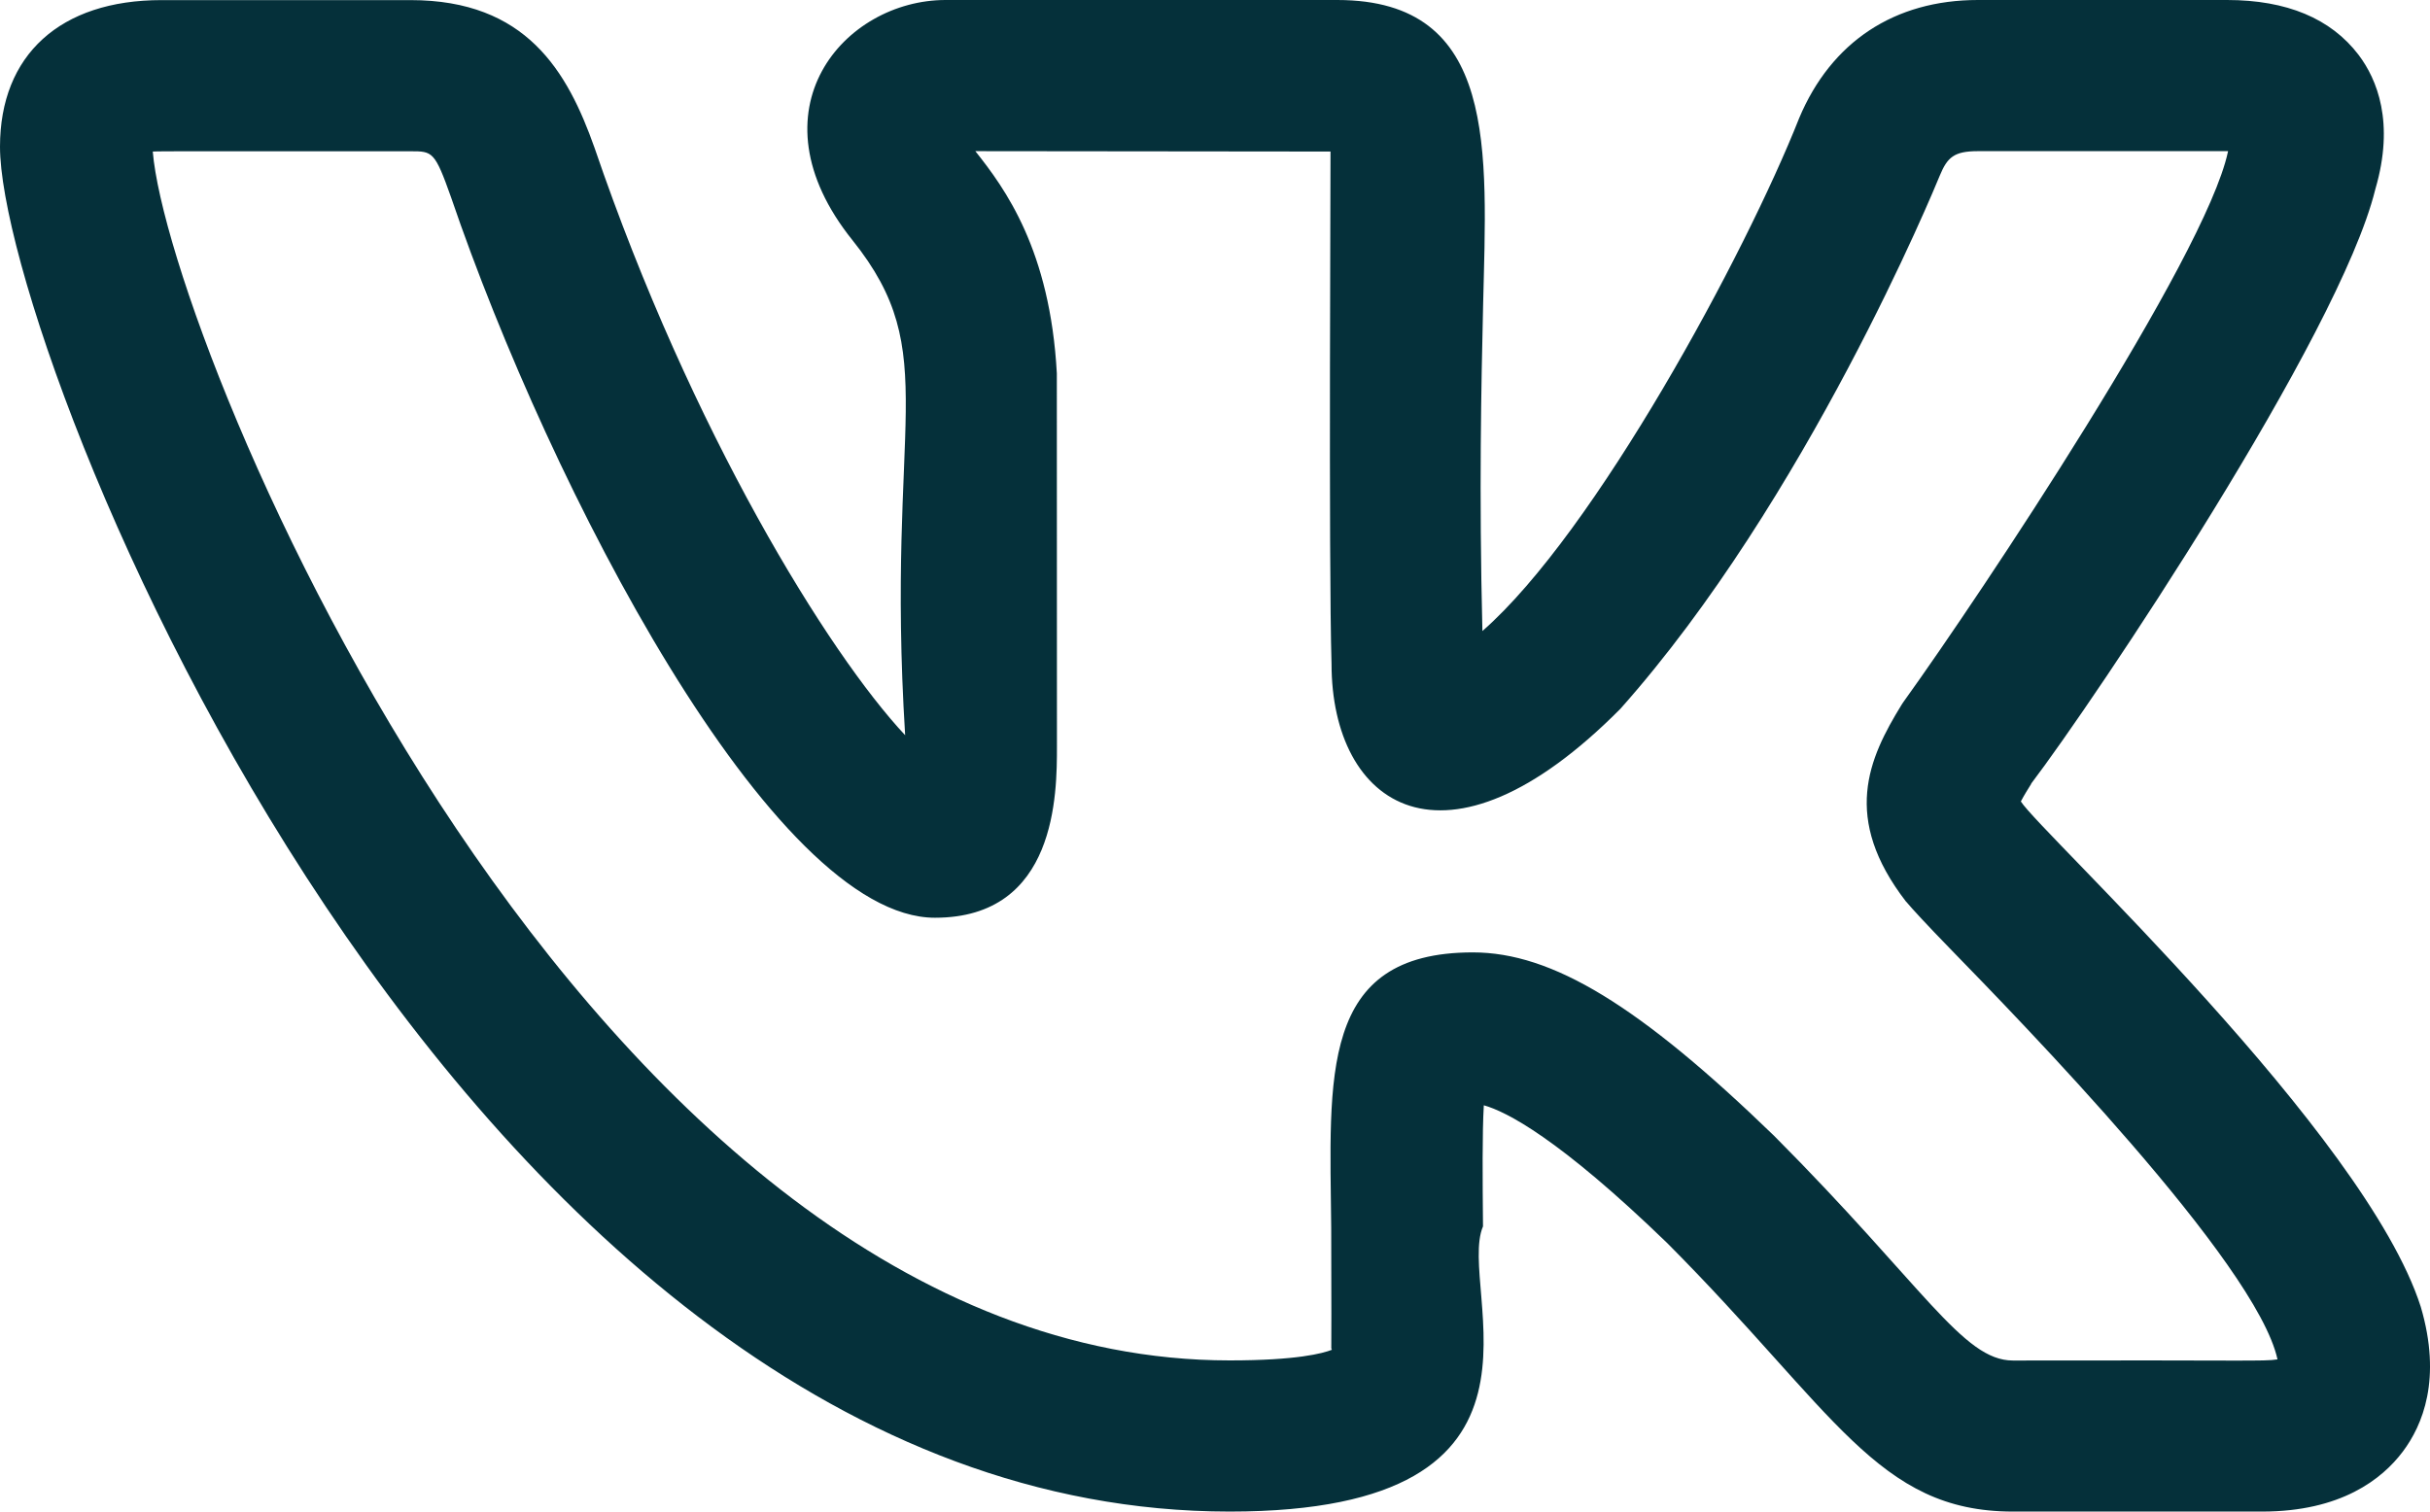 <svg width="45" height="28" viewBox="0 0 45 28" fill="none" xmlns="http://www.w3.org/2000/svg">
<path d="M22.772 28C29.282 28 26.96 23.897 27.463 22.717C27.455 21.836 27.448 20.989 27.478 20.474C27.89 20.589 28.863 21.08 30.873 23.025C33.977 26.143 34.77 28 37.276 28H41.891C43.353 28 44.114 27.397 44.495 26.891C44.863 26.402 45.223 25.544 44.829 24.207C43.8 20.989 37.796 15.432 37.423 14.846C37.479 14.737 37.569 14.594 37.616 14.519H37.612C38.797 12.96 43.319 6.214 43.985 3.515C43.987 3.511 43.989 3.506 43.989 3.5C44.349 2.268 44.019 1.469 43.678 1.017C43.164 0.342 42.346 0 41.242 0H36.628C35.083 0 33.911 0.775 33.318 2.188C32.327 4.698 29.54 9.862 27.452 11.689C27.388 9.1 27.431 7.123 27.465 5.654C27.532 2.789 27.75 0 24.763 0H17.51C15.639 0 13.849 2.035 15.787 4.45C17.482 6.567 16.397 7.747 16.762 13.619C15.337 12.098 12.802 7.989 11.01 2.738C10.507 1.318 9.746 0.002 7.603 0.002H2.989C1.117 0.002 0 1.017 0 2.718C0 6.537 8.492 28 22.772 28V28ZM7.603 2.802C8.01 2.802 8.051 2.802 8.353 3.655C10.189 9.037 14.306 17 17.314 17C19.573 17 19.573 14.694 19.573 13.826L19.571 6.916C19.447 4.629 18.611 3.491 18.062 2.8L24.639 2.807C24.643 2.839 24.602 10.451 24.658 12.296C24.658 14.915 26.747 16.416 30.007 13.13C33.448 9.264 35.827 3.485 35.923 3.25C36.063 2.914 36.185 2.8 36.628 2.8H41.242H41.261C41.259 2.806 41.259 2.811 41.257 2.817C40.835 4.777 36.671 11.023 35.278 12.962C35.255 12.992 35.235 13.024 35.214 13.056C34.601 14.052 34.102 15.154 35.298 16.703H35.3C35.409 16.834 35.692 17.14 36.105 17.565C37.387 18.883 41.786 23.389 42.176 25.181C41.917 25.222 41.636 25.192 37.276 25.202C36.348 25.202 35.623 23.82 32.853 21.039C30.363 18.628 28.747 17.642 27.275 17.642C24.418 17.642 24.626 19.951 24.652 22.744C24.662 25.771 24.643 24.814 24.663 25.004C24.497 25.069 24.018 25.2 22.772 25.2C10.875 25.2 3.127 6.401 2.829 2.807C2.932 2.798 4.352 2.804 7.603 2.802V2.802Z" fill="#05303A"/>
</svg>
